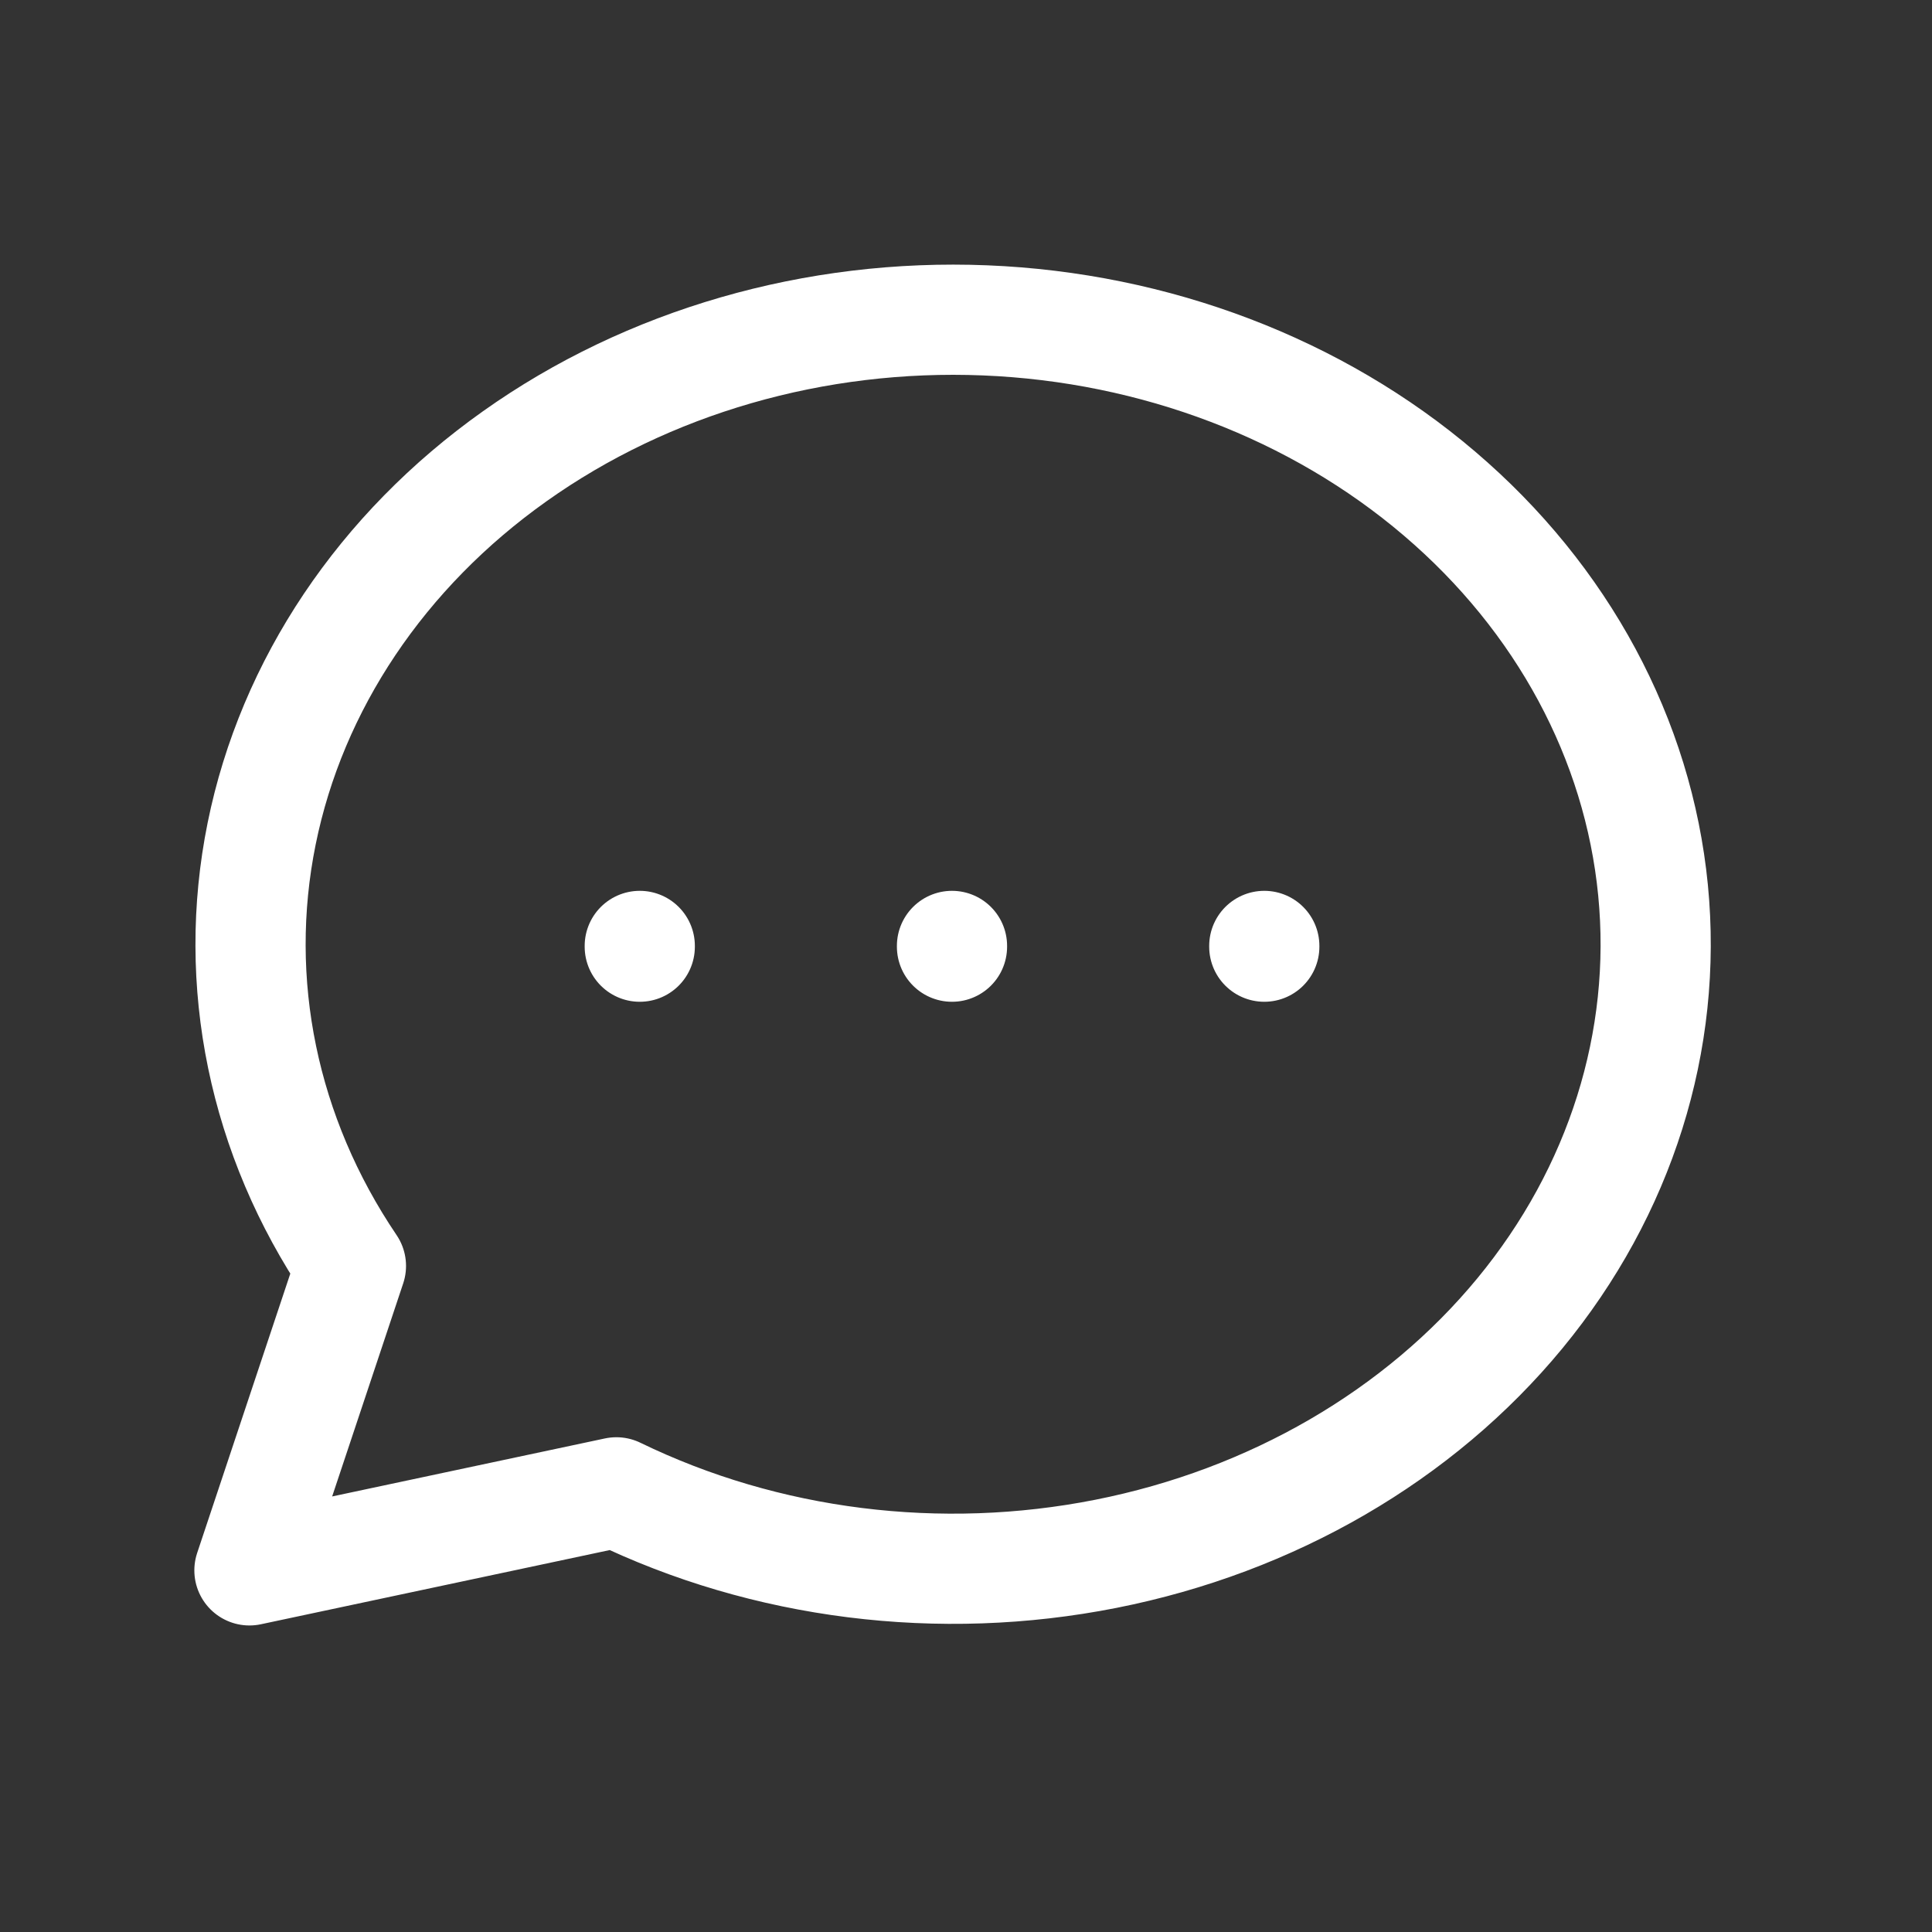<svg width="28" height="28" viewBox="0 0 28 28" fill="none" xmlns="http://www.w3.org/2000/svg">
<rect x="0" y="0" width="28" height="28" fill="#333333" stroke="none"/>
<path d="M13.797 13.709V13.72M9.272 13.709V13.72M18.323 13.709V13.72M3.615 22.759L5.086 18.347C3.815 16.467 3.355 14.241 3.792 12.082C4.229 9.923 5.533 7.979 7.462 6.611C9.39 5.242 11.812 4.543 14.277 4.643C16.742 4.743 19.083 5.635 20.863 7.154C22.644 8.673 23.743 10.714 23.957 12.9C24.171 15.085 23.485 17.265 22.027 19.034C20.569 20.803 18.437 22.042 16.028 22.519C13.62 22.996 11.098 22.68 8.933 21.628L3.615 22.759Z" stroke="white" stroke-width="1.597" stroke-linecap="round" stroke-linejoin="round"/>
</svg>

